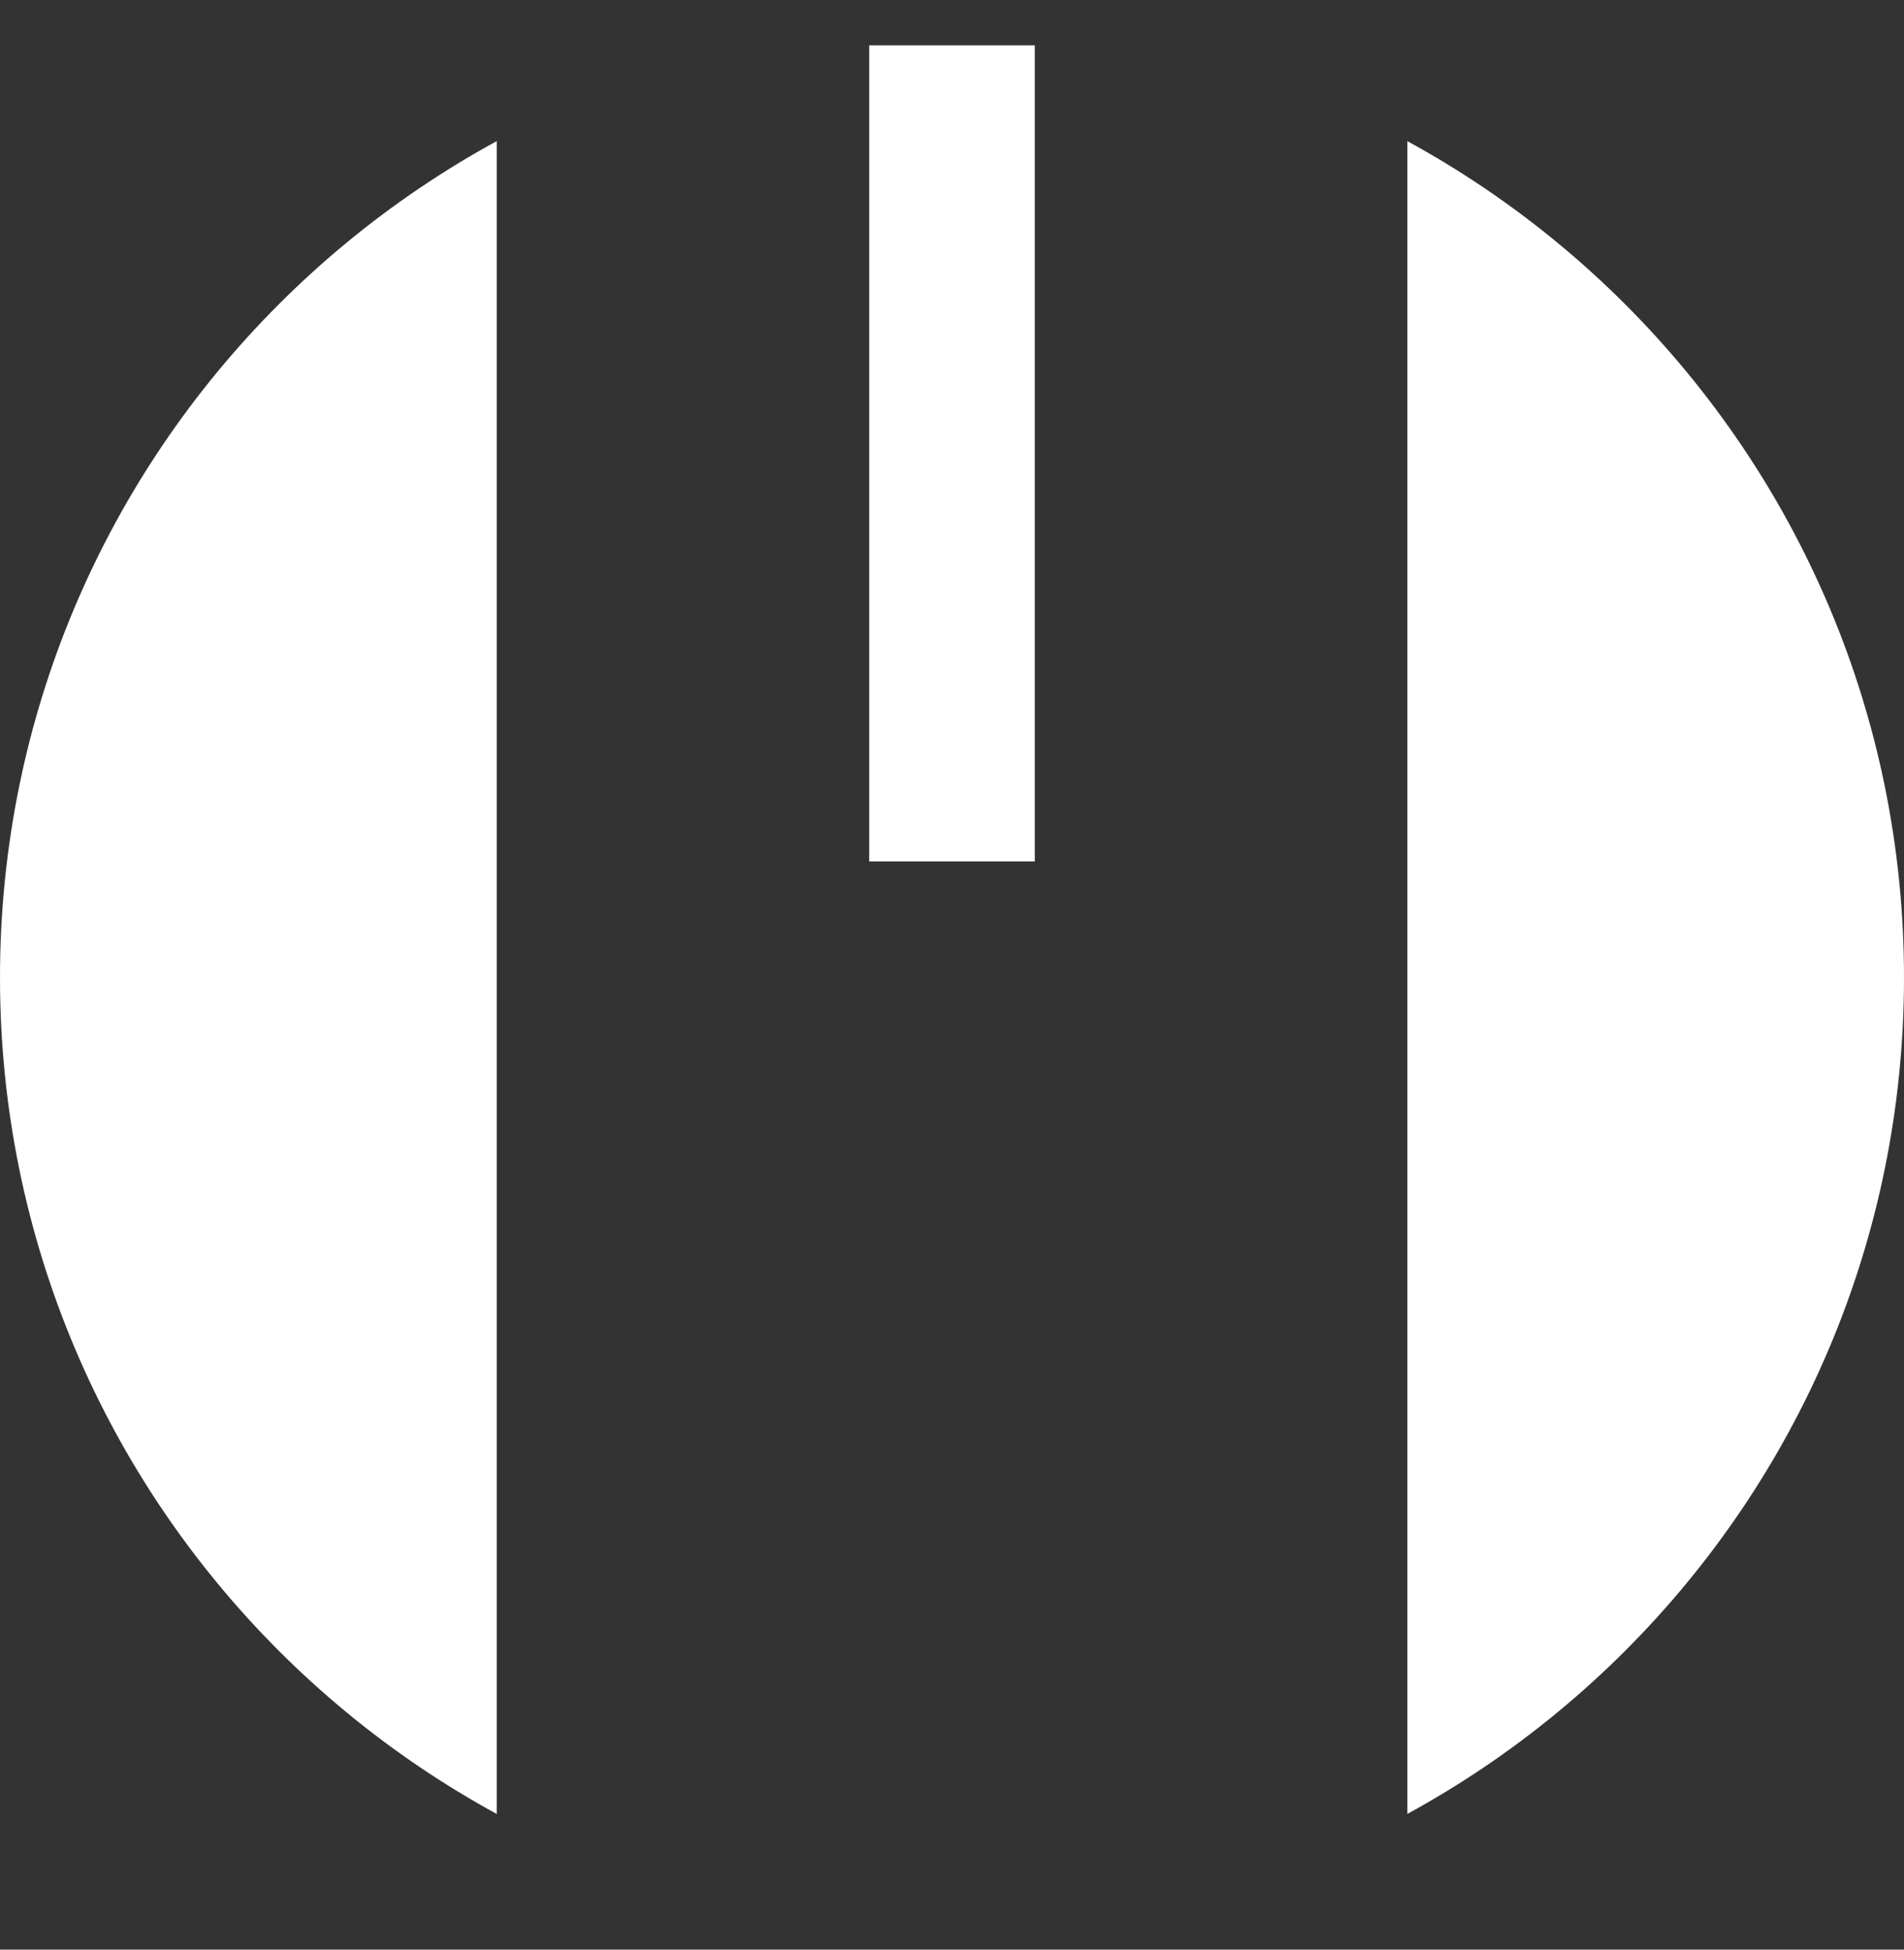 <svg width="42" height="43" viewBox="0 0 42 43" fill="none" xmlns="http://www.w3.org/2000/svg">
  <rect x="0" y="0" width="42" height="43" fill="#333333" stroke="none"/>
  <g clip-path="url(#clip0)">
    <path d="M5.479 -4.918V47.261" stroke="white" stroke-width="10.957" />
    <path d="M36.523 -4.919V47.261" stroke="white" stroke-width="10.957" />
    <path d="M21 1L21 19" stroke="white" stroke-width="3.652" >
      <animateTransform attributeName="transform" type="translate" from="0 -50" to="0 50" dur="0.40s" repeatCount="indefinite" />
    </path>
  </g>
  <defs>
    <clipPath id="clip0">
      <path
        d="M0 21.56C0 9.962 9.402 0.56 21 0.56V0.56C32.598 0.56 42 9.962 42 21.56V21.56C42 33.158 32.598 42.56 21 42.56V42.56C9.402 42.56 0 33.158 0 21.56V21.56Z"
        fill="white" />
    </clipPath>
  </defs>
</svg>